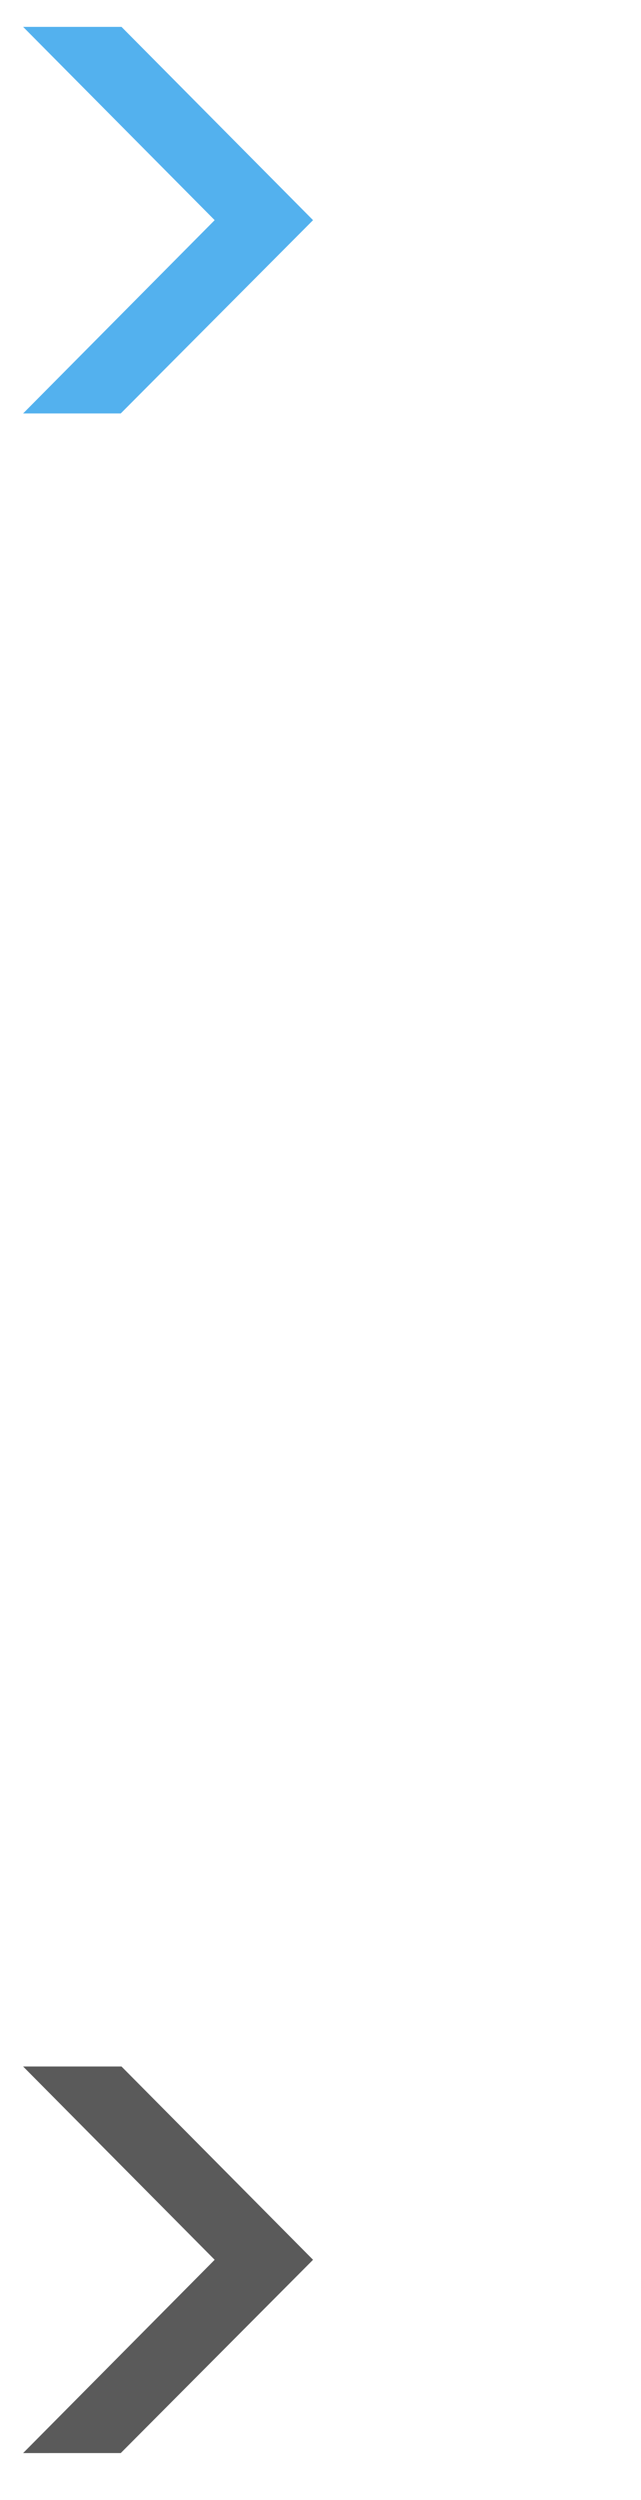 <?xml version="1.0" encoding="utf-8"?>
<!-- Generator: Adobe Illustrator 21.1.0, SVG Export Plug-In . SVG Version: 6.00 Build 0)  -->
<svg version="1.1" id="Lag_1" xmlns="http://www.w3.org/2000/svg" xmlns:xlink="http://www.w3.org/1999/xlink" x="0px" y="0px"
	 viewBox="0 0 86 335" style="enable-background:new 0 0 86 335;" xml:space="preserve">
<style type="text/css">
	.st0{fill:#53B1EE;}
	.st1{fill:#5A5A5A;}
</style>
<path class="st0" d="M3.1,55.4l25.7-25.9L3.1,3.6h13.2L42,29.5L16.2,55.4H3.1z"/>
<path class="st1" d="M3.1,328.7l25.7-25.9L3.1,276.9h13.2L42,302.8l-25.8,25.9H3.1z"/>
</svg>
